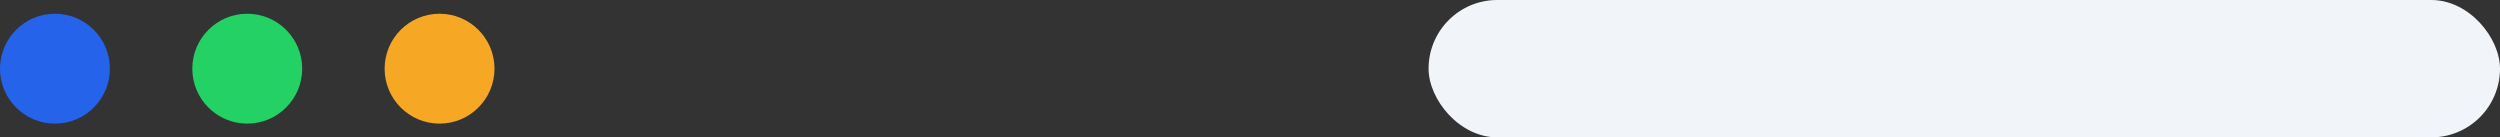 <svg width="182" height="10" viewBox="0 0 182 10" fill="none" xmlns="http://www.w3.org/2000/svg">
<rect x="0" y="0" width="182" height="10" fill="#333333" stroke="none"/>
<rect x="104" width="78" height="10" rx="5" fill="#F1F5F9"/>
<circle cx="4" cy="5" r="4" fill="#2563EB"/>
<circle cx="18" cy="5" r="4" fill="#24D164"/>
<circle cx="32" cy="5" r="4" fill="#F6A723"/>
</svg>
